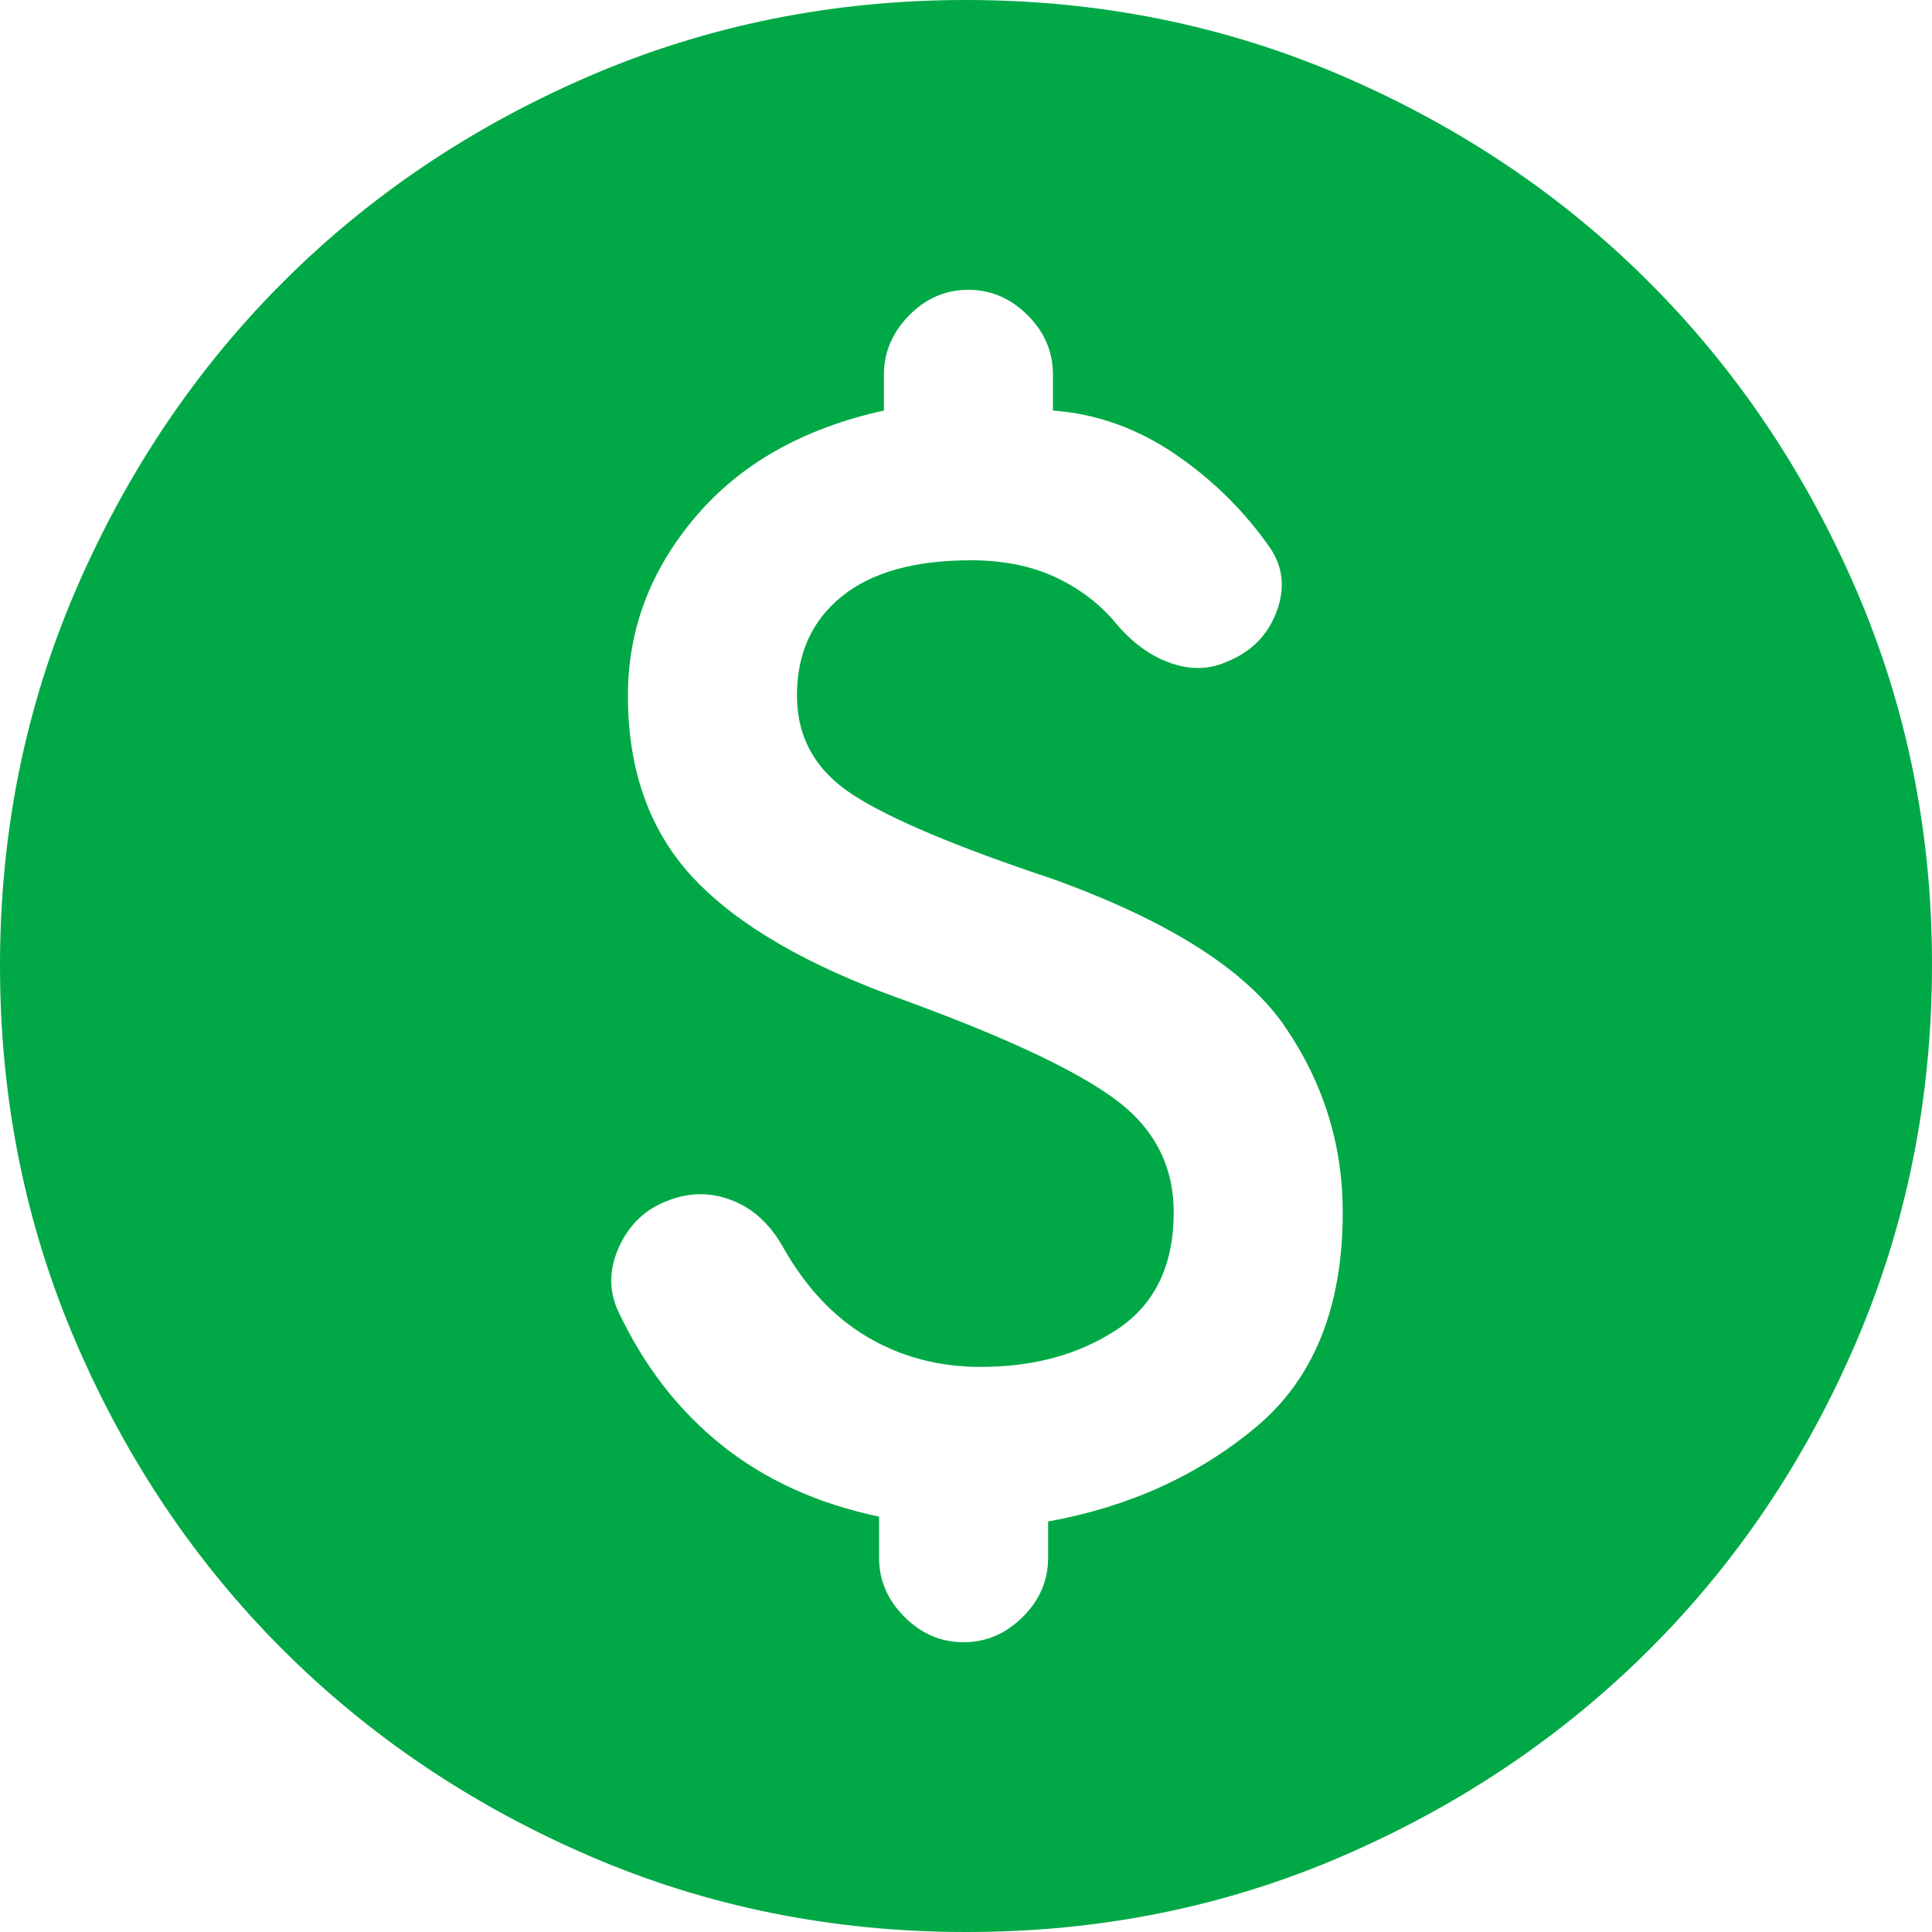 <svg width="100" height="100" viewBox="0 0 100 100" fill="none" xmlns="http://www.w3.org/2000/svg">
<path d="M50 100C43.083 100 36.583 98.687 30.5 96.06C24.417 93.433 19.125 89.872 14.625 85.375C10.125 80.878 6.563 75.587 3.94 69.5C1.317 63.413 0.003 56.913 6.32911e-06 50C-0.003 43.087 1.31 36.587 3.94 30.5C6.57 24.413 10.132 19.122 14.625 14.625C19.118 10.128 24.41 6.567 30.5 3.94C36.59 1.313 43.09 0 50 0C56.91 0 63.41 1.313 69.5 3.94C75.59 6.567 80.882 10.128 85.375 14.625C89.868 19.122 93.432 24.413 96.065 30.5C98.698 36.587 100.01 43.087 100 50C99.99 56.913 98.677 63.413 96.06 69.5C93.443 75.587 89.882 80.878 85.375 85.375C80.868 89.872 75.577 93.435 69.5 96.065C63.423 98.695 56.923 100.007 50 100ZM49.875 85C51.042 85 52.063 84.563 52.94 83.69C53.817 82.817 54.253 81.795 54.25 80.625V78.75C58.417 78 62 76.375 65 73.875C68 71.375 69.5 67.667 69.5 62.75C69.5 59.25 68.5 56.042 66.5 53.125C64.5 50.208 60.5 47.667 54.5 45.5C49.5 43.833 46.042 42.375 44.125 41.125C42.208 39.875 41.25 38.167 41.25 36C41.25 33.833 42.022 32.125 43.565 30.875C45.108 29.625 47.337 29 50.25 29C51.917 29 53.375 29.292 54.625 29.875C55.875 30.458 56.917 31.25 57.75 32.25C58.583 33.25 59.522 33.937 60.565 34.31C61.608 34.683 62.587 34.663 63.5 34.25C64.75 33.75 65.605 32.895 66.065 31.685C66.525 30.475 66.42 29.372 65.75 28.375C64.417 26.458 62.772 24.833 60.815 23.5C58.858 22.167 56.753 21.417 54.5 21.25V19.375C54.5 18.208 54.063 17.188 53.19 16.315C52.317 15.442 51.295 15.003 50.125 15C48.955 14.997 47.935 15.435 47.065 16.315C46.195 17.195 45.757 18.215 45.75 19.375V21.25C41.583 22.167 38.333 24 36 26.75C33.667 29.5 32.5 32.583 32.5 36C32.5 39.917 33.647 43.083 35.94 45.5C38.233 47.917 41.837 50 46.75 51.75C52 53.667 55.647 55.375 57.69 56.875C59.733 58.375 60.753 60.333 60.75 62.75C60.75 65.5 59.772 67.522 57.815 68.815C55.858 70.108 53.503 70.753 50.75 70.75C48.583 70.75 46.625 70.23 44.875 69.19C43.125 68.15 41.667 66.587 40.5 64.5C39.833 63.333 38.958 62.542 37.875 62.125C36.792 61.708 35.708 61.708 34.625 62.125C33.458 62.542 32.603 63.333 32.06 64.5C31.517 65.667 31.497 66.792 32 67.875C33.333 70.708 35.125 73.022 37.375 74.815C39.625 76.608 42.333 77.837 45.5 78.5V80.625C45.5 81.792 45.938 82.813 46.815 83.69C47.692 84.567 48.712 85.003 49.875 85Z" fill="#00A946"/>
</svg>
